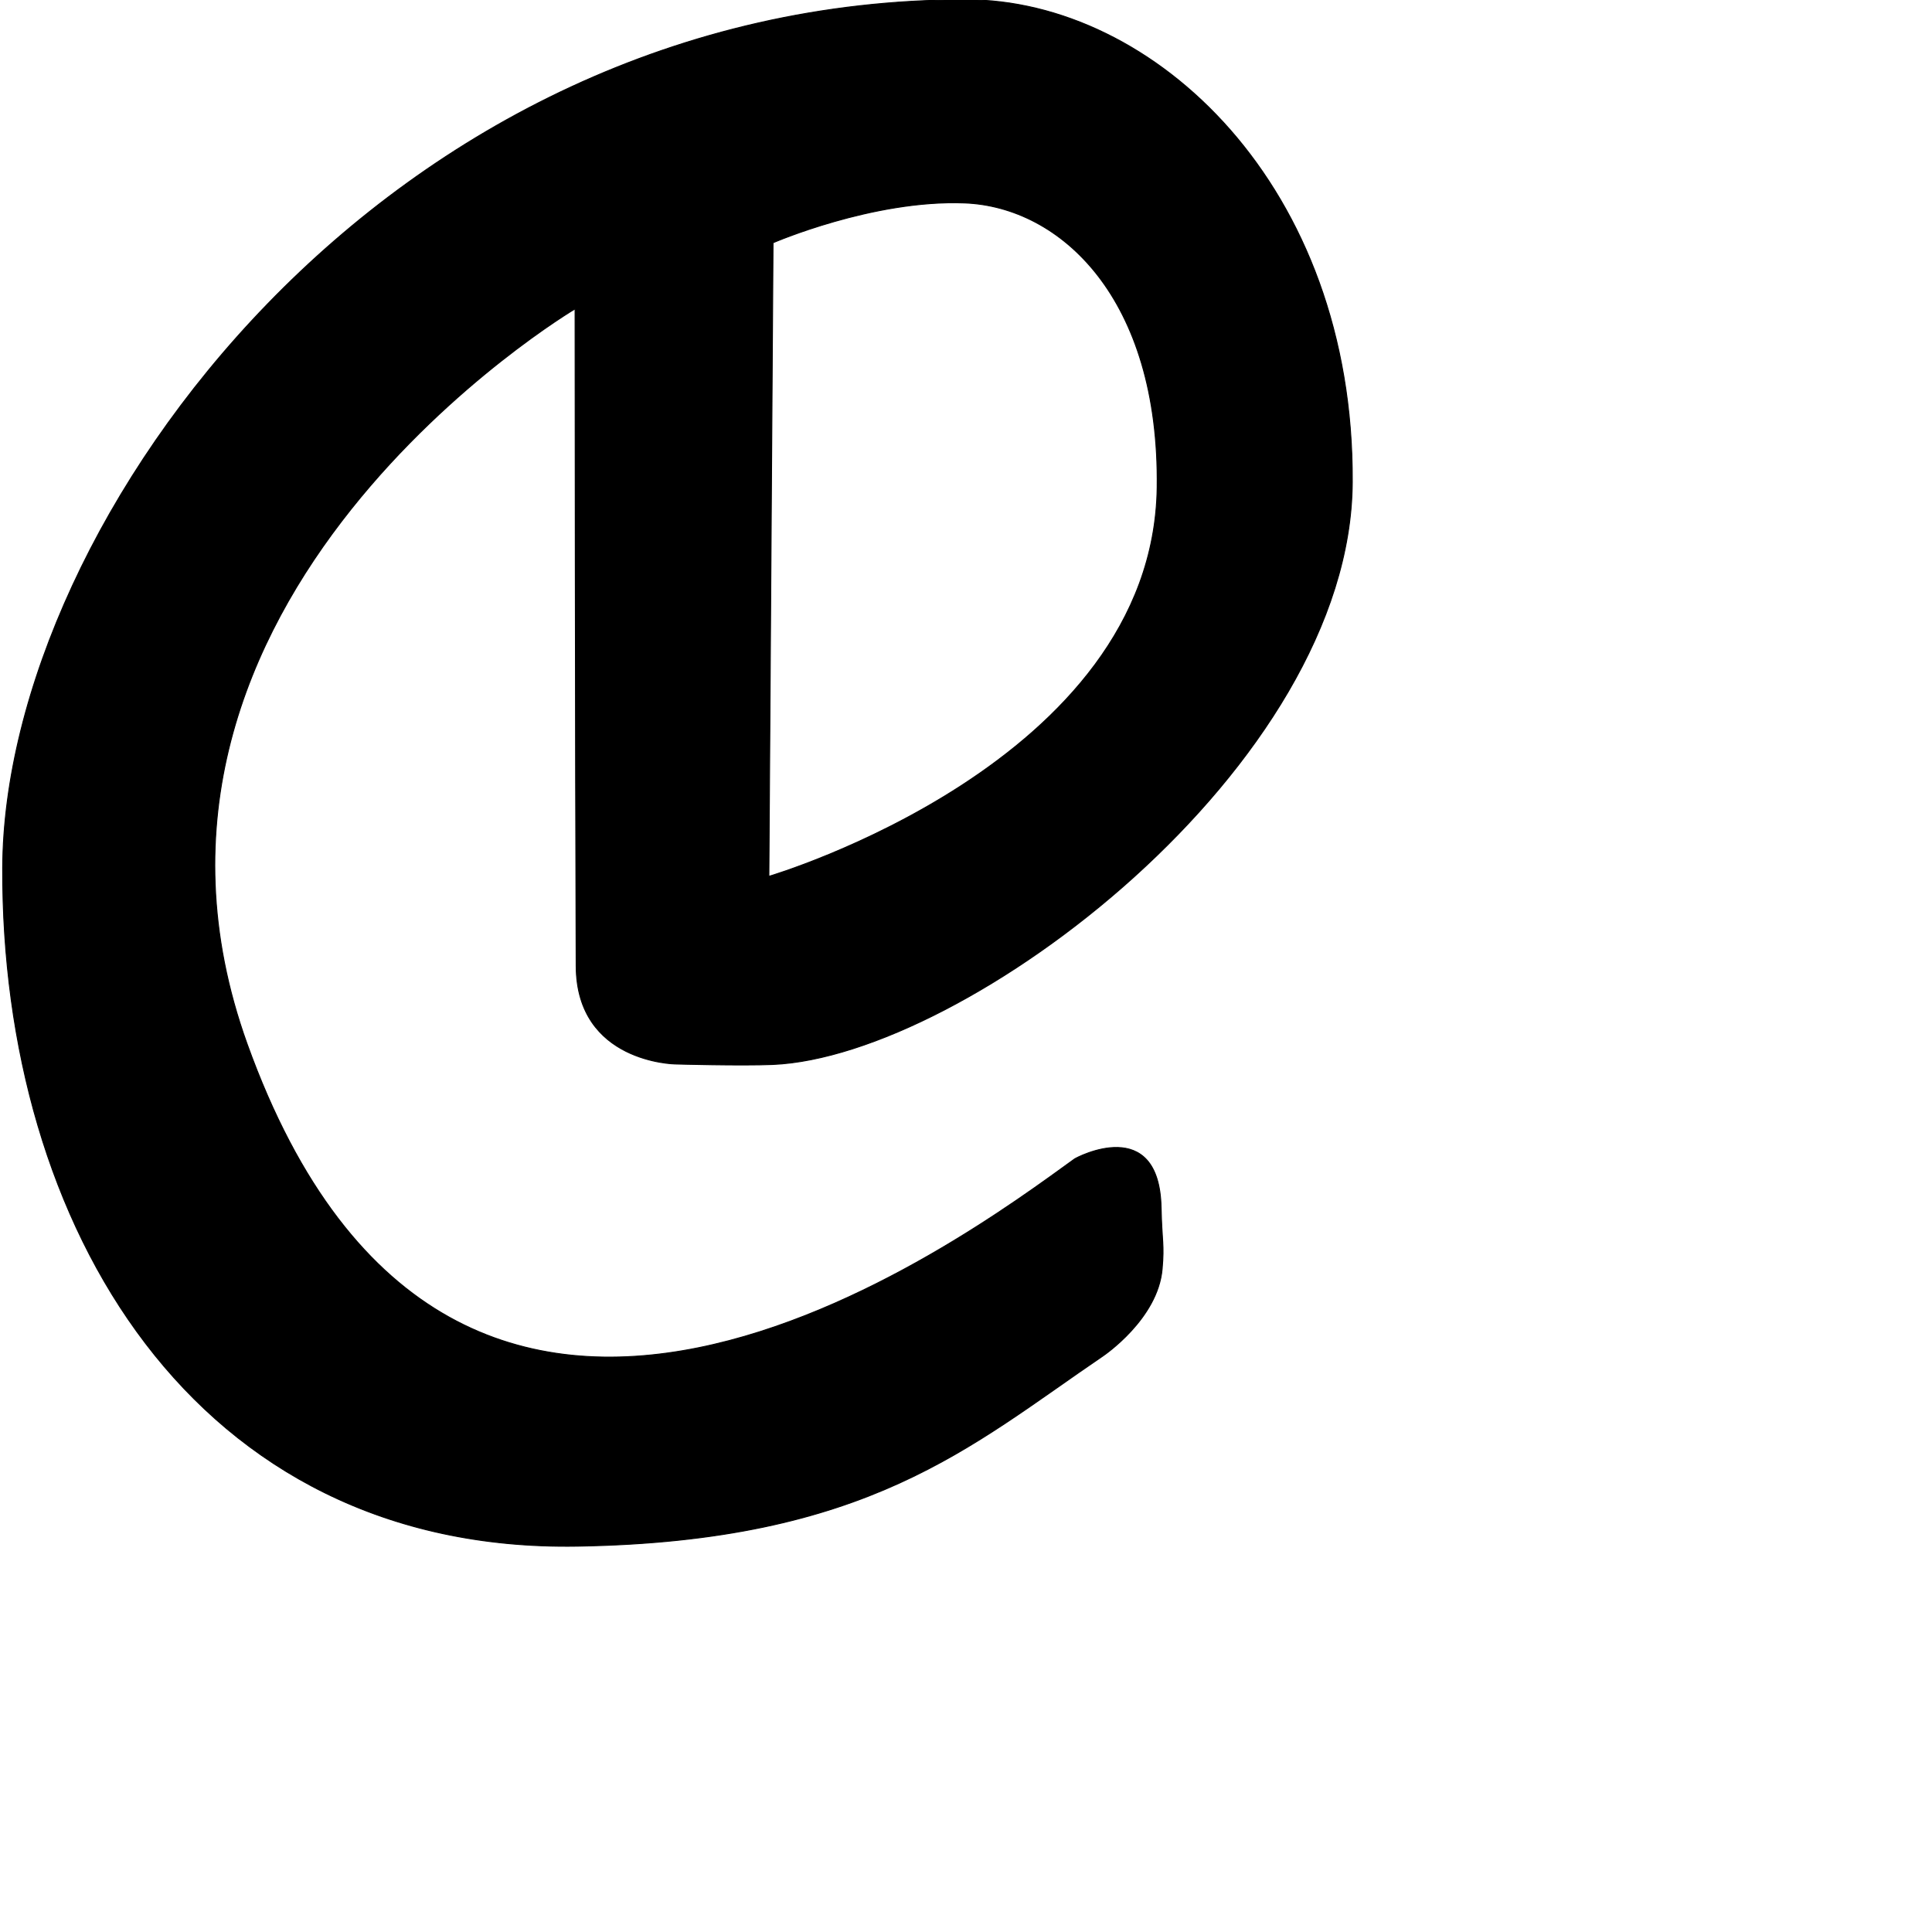 <?xml version="1.0" encoding="UTF-8" standalone="no"?>
<!DOCTYPE svg PUBLIC "-//W3C//DTD SVG 1.1//EN" "http://www.w3.org/Graphics/SVG/1.1/DTD/svg11.dtd">
<svg width="100%" height="100%" viewBox="0 0 2048 2048" version="1.1" xmlns="http://www.w3.org/2000/svg" xmlns:xlink="http://www.w3.org/1999/xlink" xml:space="preserve" xmlns:serif="http://www.serif.com/" style="fill-rule:evenodd;clip-rule:evenodd;stroke-linecap:round;stroke-linejoin:round;stroke-miterlimit:1.5;">
    <g id="レイヤー6">
        <path d="M609.612,327.372C609.612,327.372 609.863,815.007 610.77,1024.14C611.214,1126.53 715.794,1127.87 715.794,1127.87C715.794,1127.87 785.561,1129.84 819.183,1128.4C1023.54,1119.65 1431.94,812.139 1433.48,510.948C1435.08,197.48 1223.55,-0.483 1023.54,-0.282C410.684,0.332 4.364,551.598 2.851,919.792C1.293,1299.29 205.579,1645.65 611.647,1639C920.306,1633.95 1027.77,1533.39 1169.02,1437.47C1169.84,1436.91 1227.27,1398.14 1231.91,1345.26C1234.28,1318.29 1231.62,1316.88 1230.83,1280.18C1228.7,1180.36 1141.11,1227.1 1139.14,1228.52C1023.76,1311.83 482.555,1719.72 261.963,1106.7C91.974,634.307 609.612,327.372 609.612,327.372ZM819.46,257.339C819.46,257.339 925.312,211.41 1022.42,215.121C1124.19,219.009 1229.3,315.808 1226.65,516.74C1222.81,809.056 815.04,928.973 815.04,928.973L819.46,257.339Z" style="stroke:black;stroke-width:1px;"/>
    </g>
</svg>
